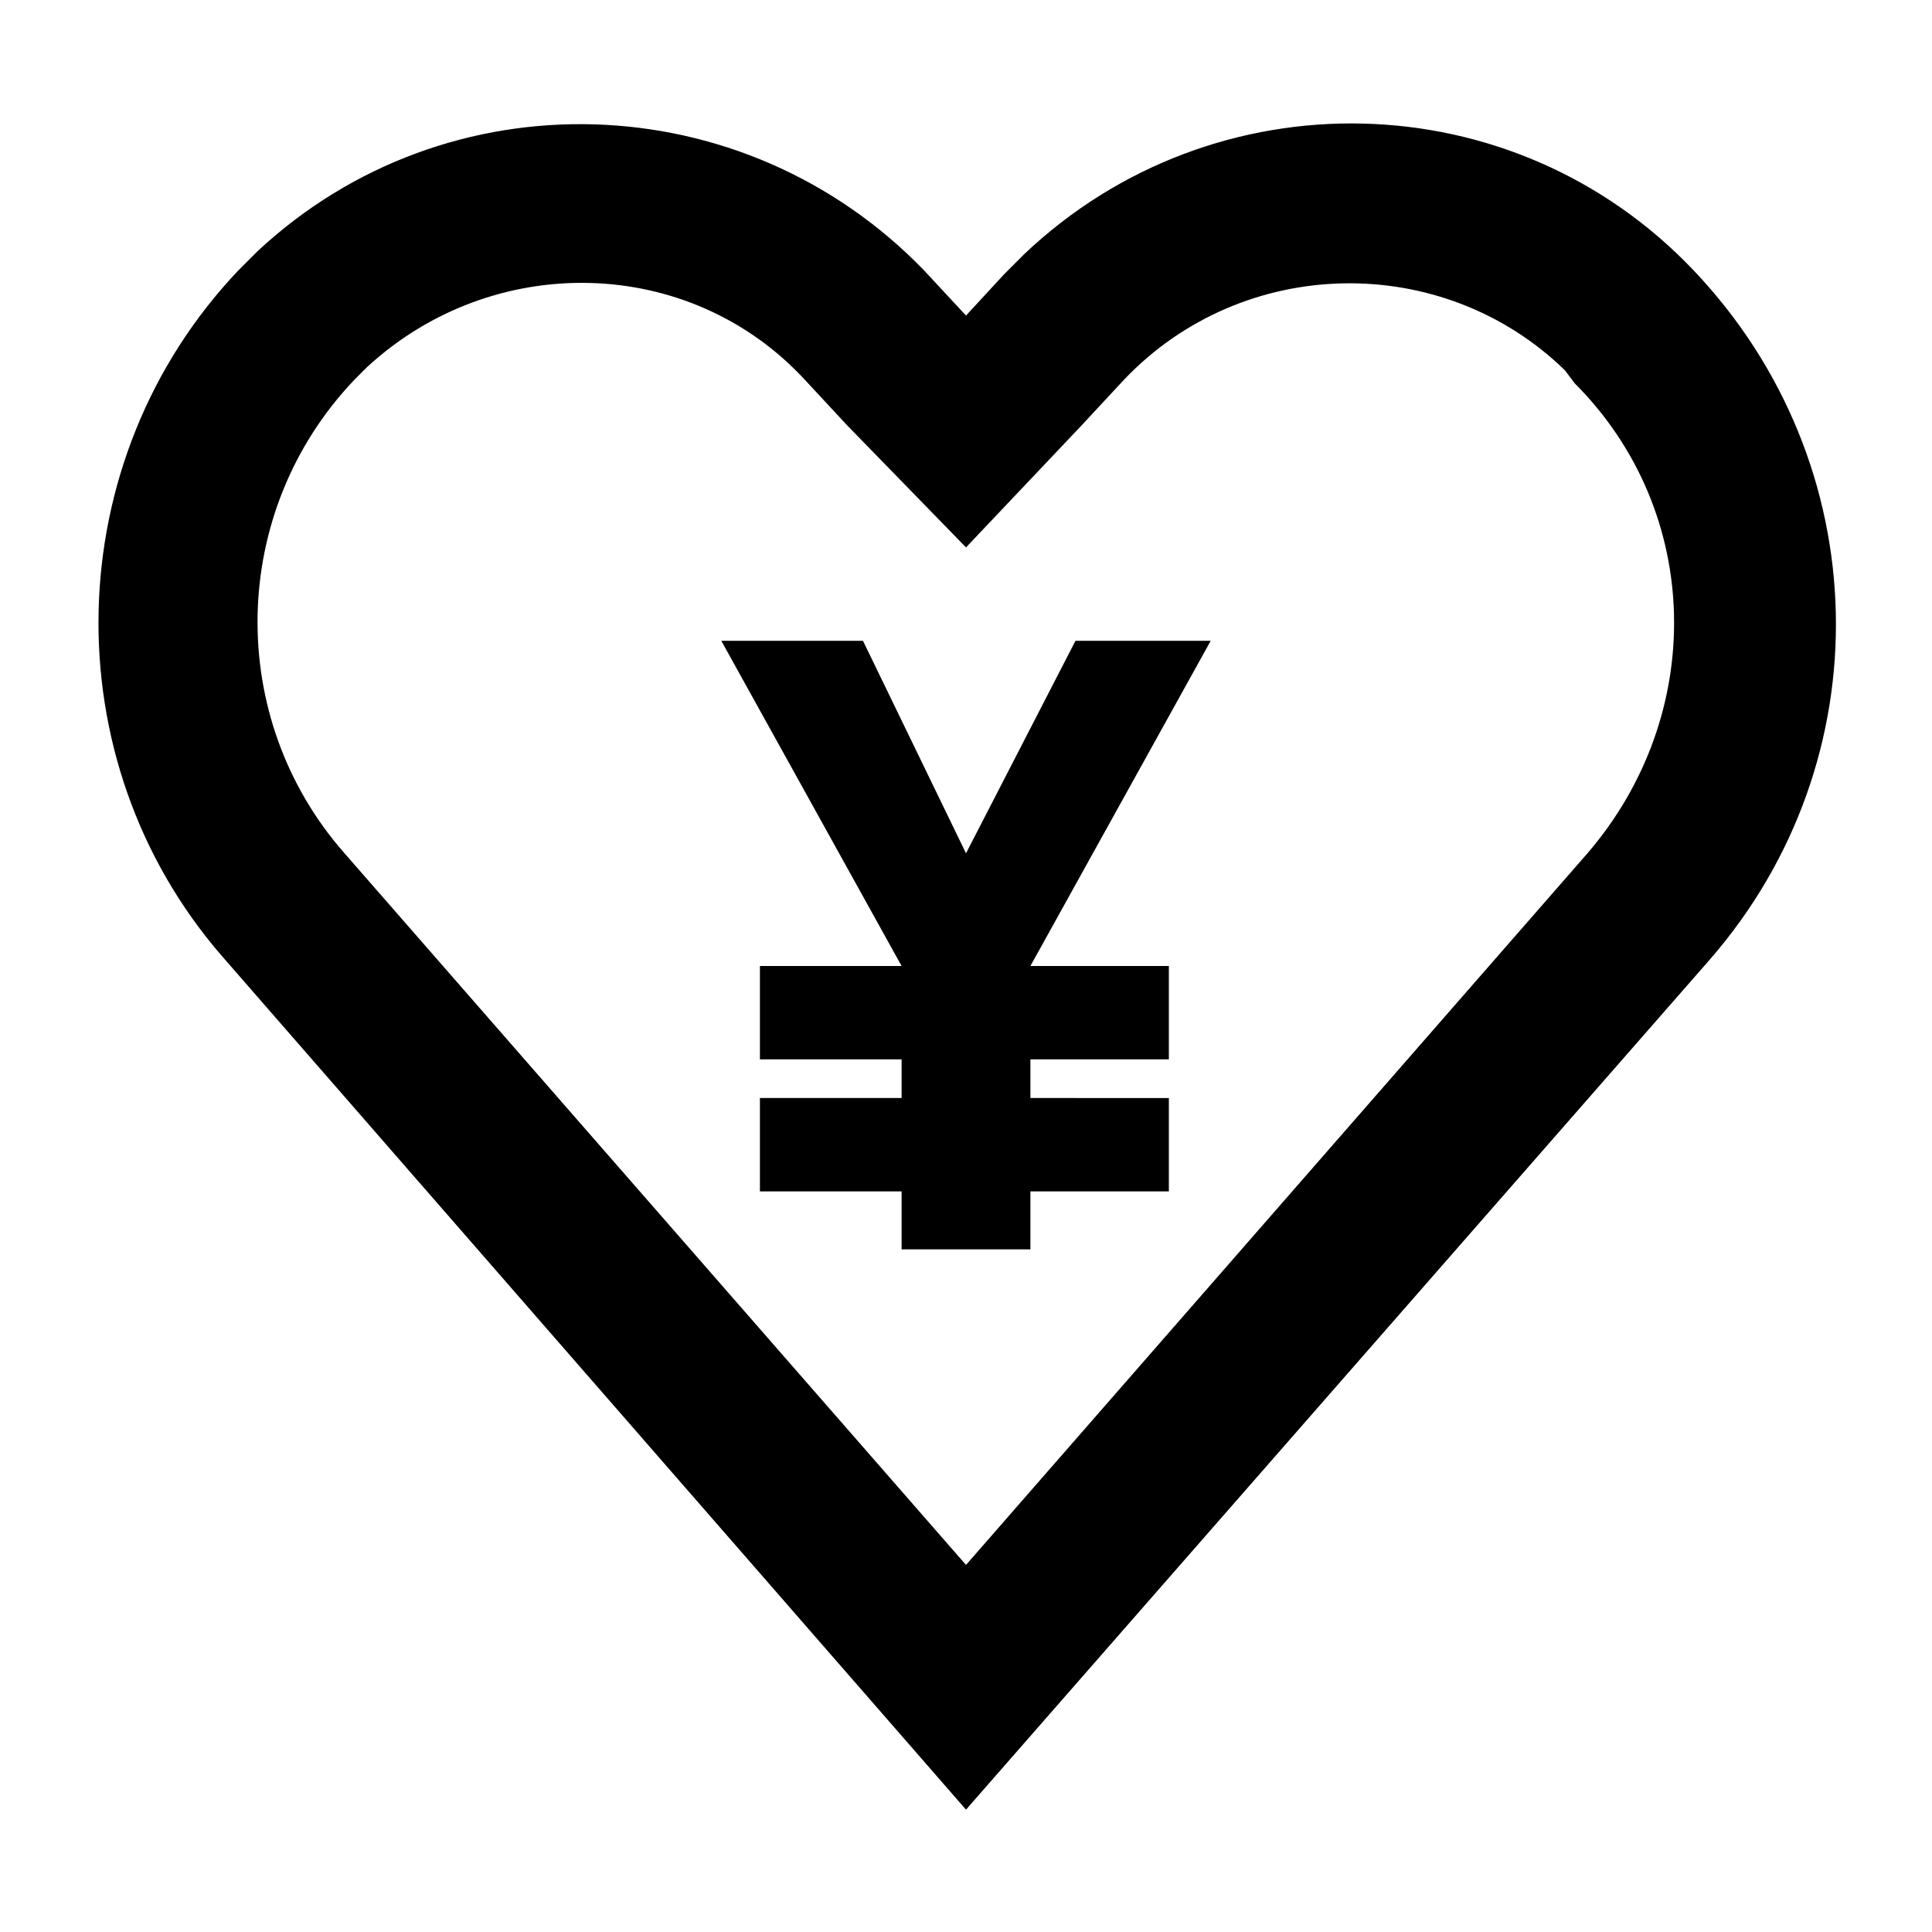 <svg xmlns="http://www.w3.org/2000/svg" viewBox="0 0 60 60"><path d="M52.6 8.4C47 2.5 37.7 2.3 31.8 7.9l-.6.6L30 9.8l-1.3-1.4C23.1 2.6 13.9 2.3 8 7.8l-.6.6c-5.6 5.9-5.8 15.2-.5 21.3L30 56.2l23.1-26.4c5.4-6.2 5.2-15.4-.5-21.4zm-3.3 18.1L30 48.6 10.7 26.5C7 22.3 7.1 15.9 11 11.8l.4-.4c3.9-3.6 10-3.5 13.6.4l1.3 1.4L30 17l3.6-3.8 1.3-1.4c3.7-3.9 9.9-4 13.7-.3l.3.4c4 4 4.1 10.3.4 14.6z"/><path d="M37.6 19.9h-4.2L30 26.5l-3.2-6.6h-4.4L28 30h-4.4v2.9H28v1.2h-4.4V37H28v1.8h4V37h4.3v-2.9H32v-1.2h4.3V30H32z"/></svg>